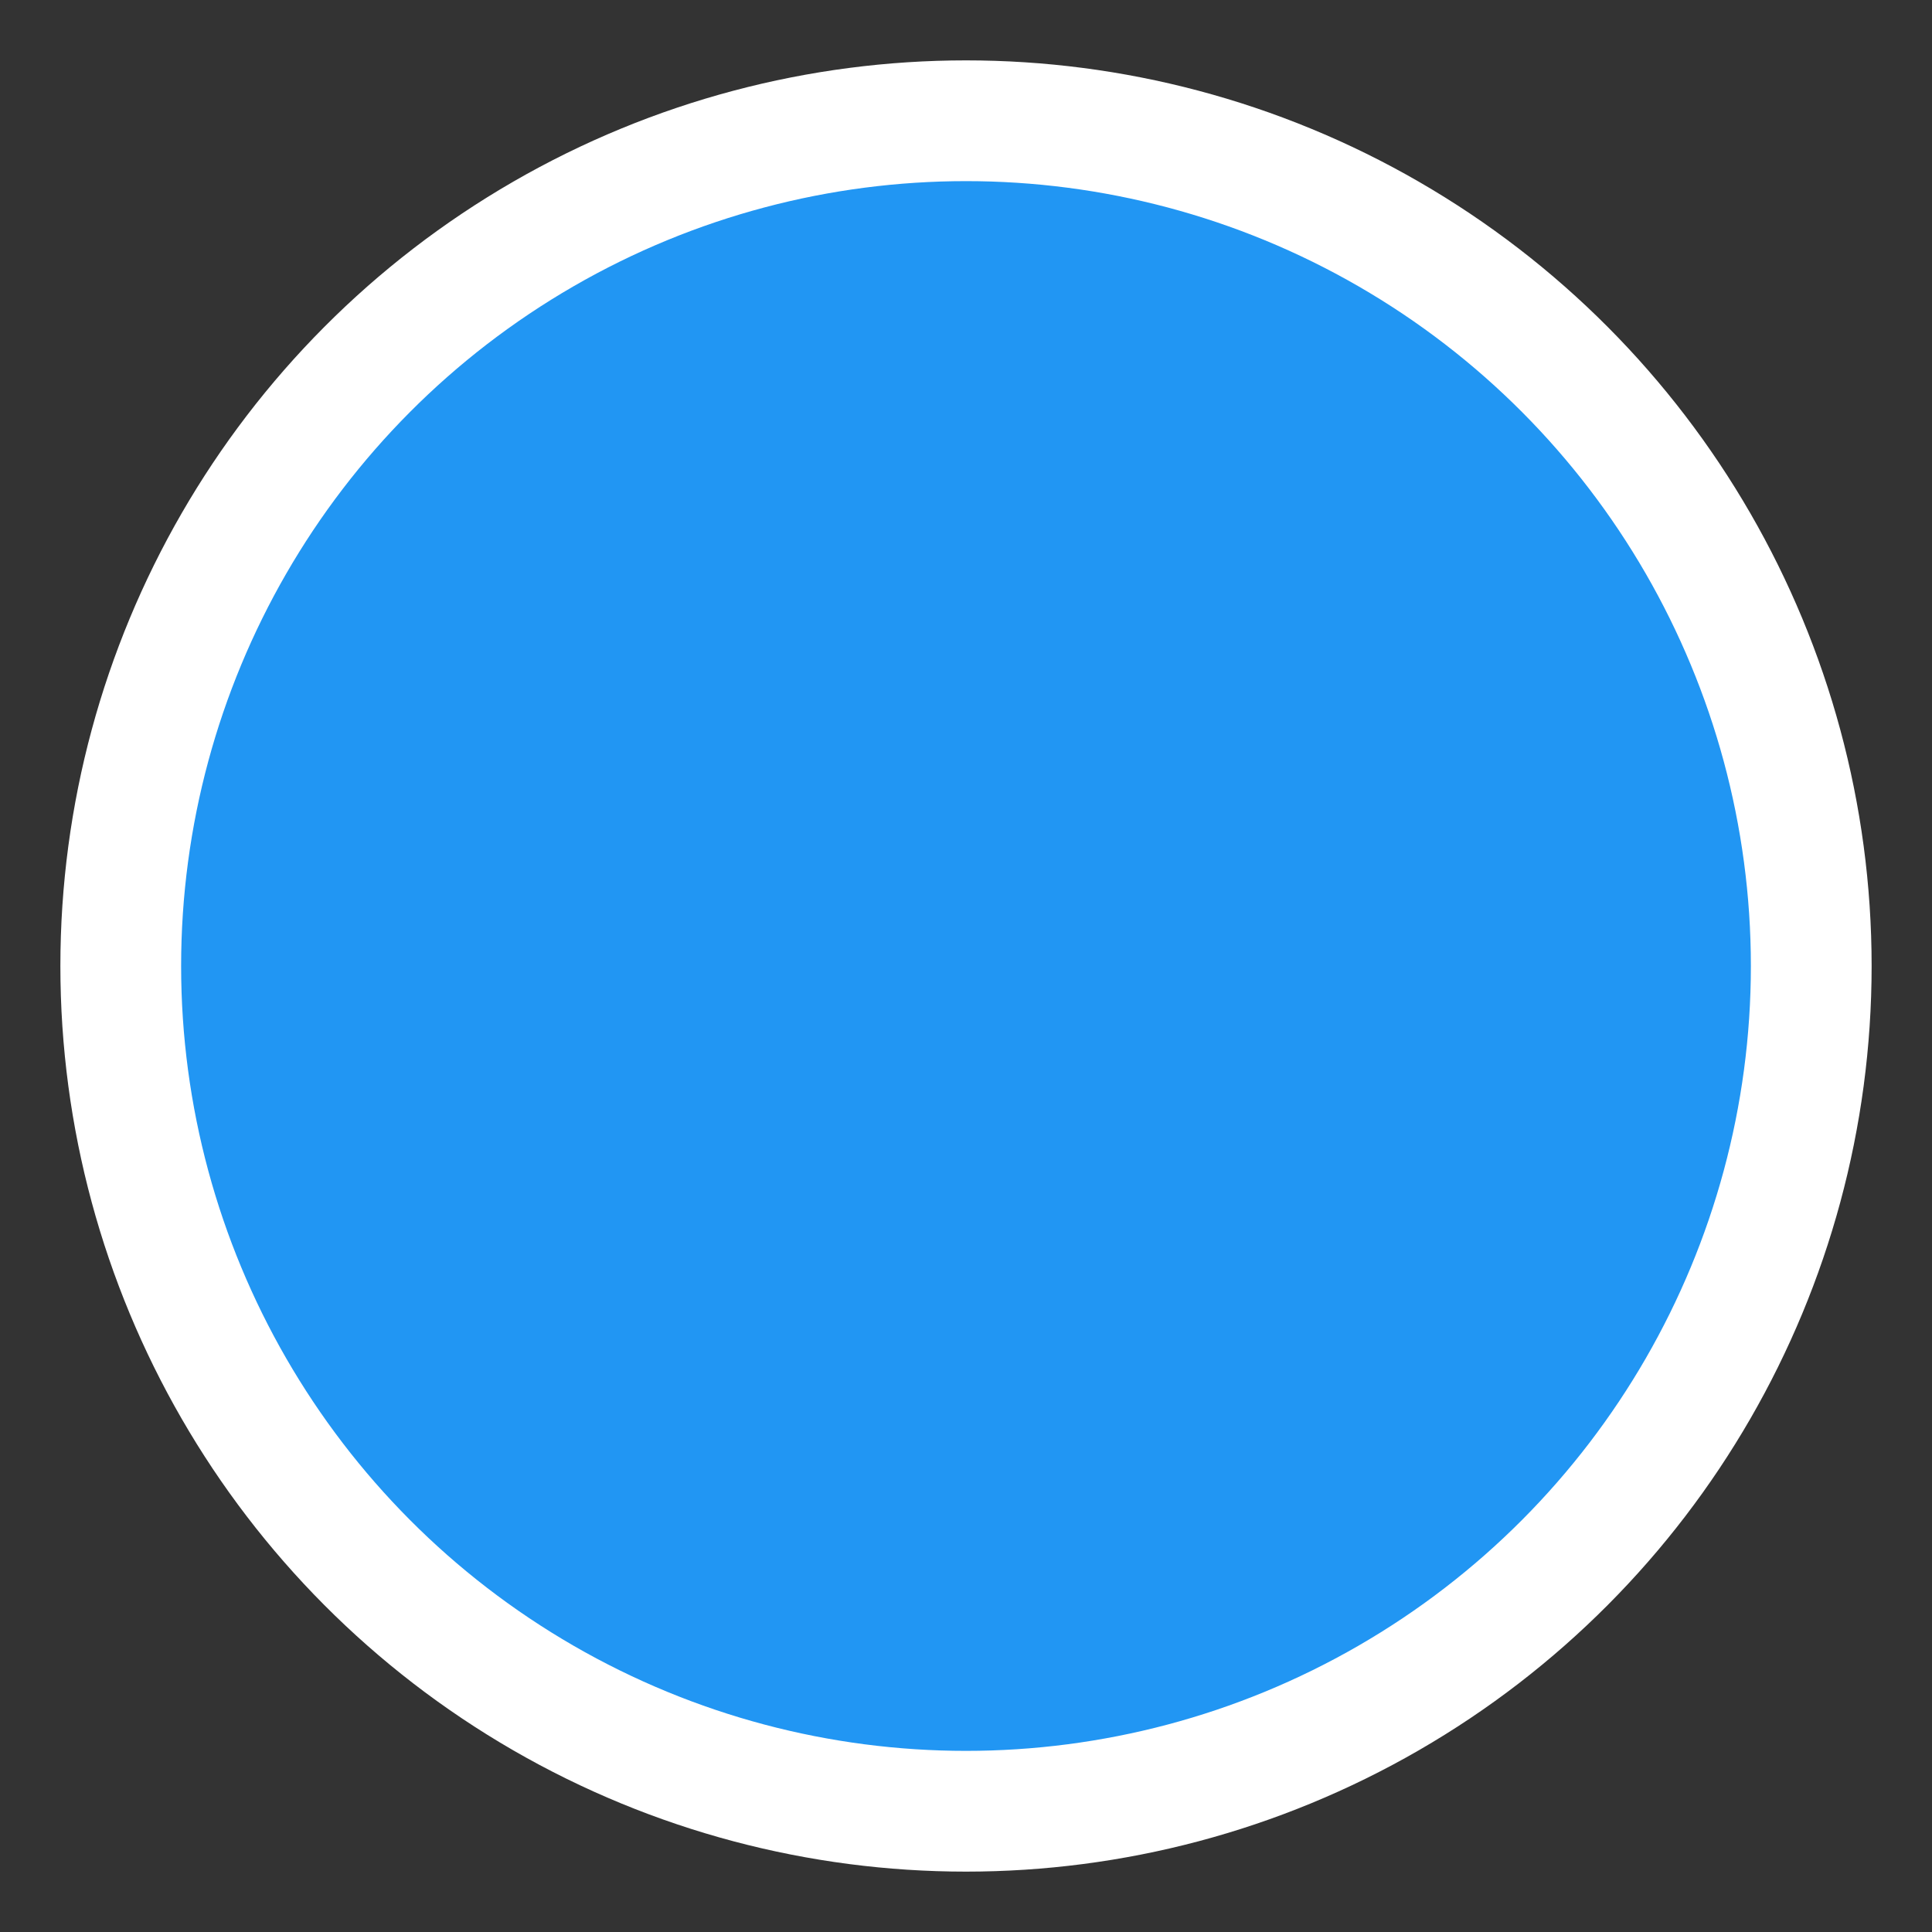 <?xml version="1.0" encoding="UTF-8"?>
<svg width="32px" height="32px" viewBox="0 0 32 32" version="1.1" xmlns="http://www.w3.org/2000/svg">
    <rect x="0" y="0" width="32" height="32" fill="#333333" stroke="none"/>
    <title>Shopping Marker</title>
    <g stroke="none" stroke-width="1" fill="none" fill-rule="evenodd">
        <circle stroke="#FFFFFF" stroke-width="2" fill="#2196F3" cx="16" cy="16" r="14"></circle>
    </g>
</svg>
